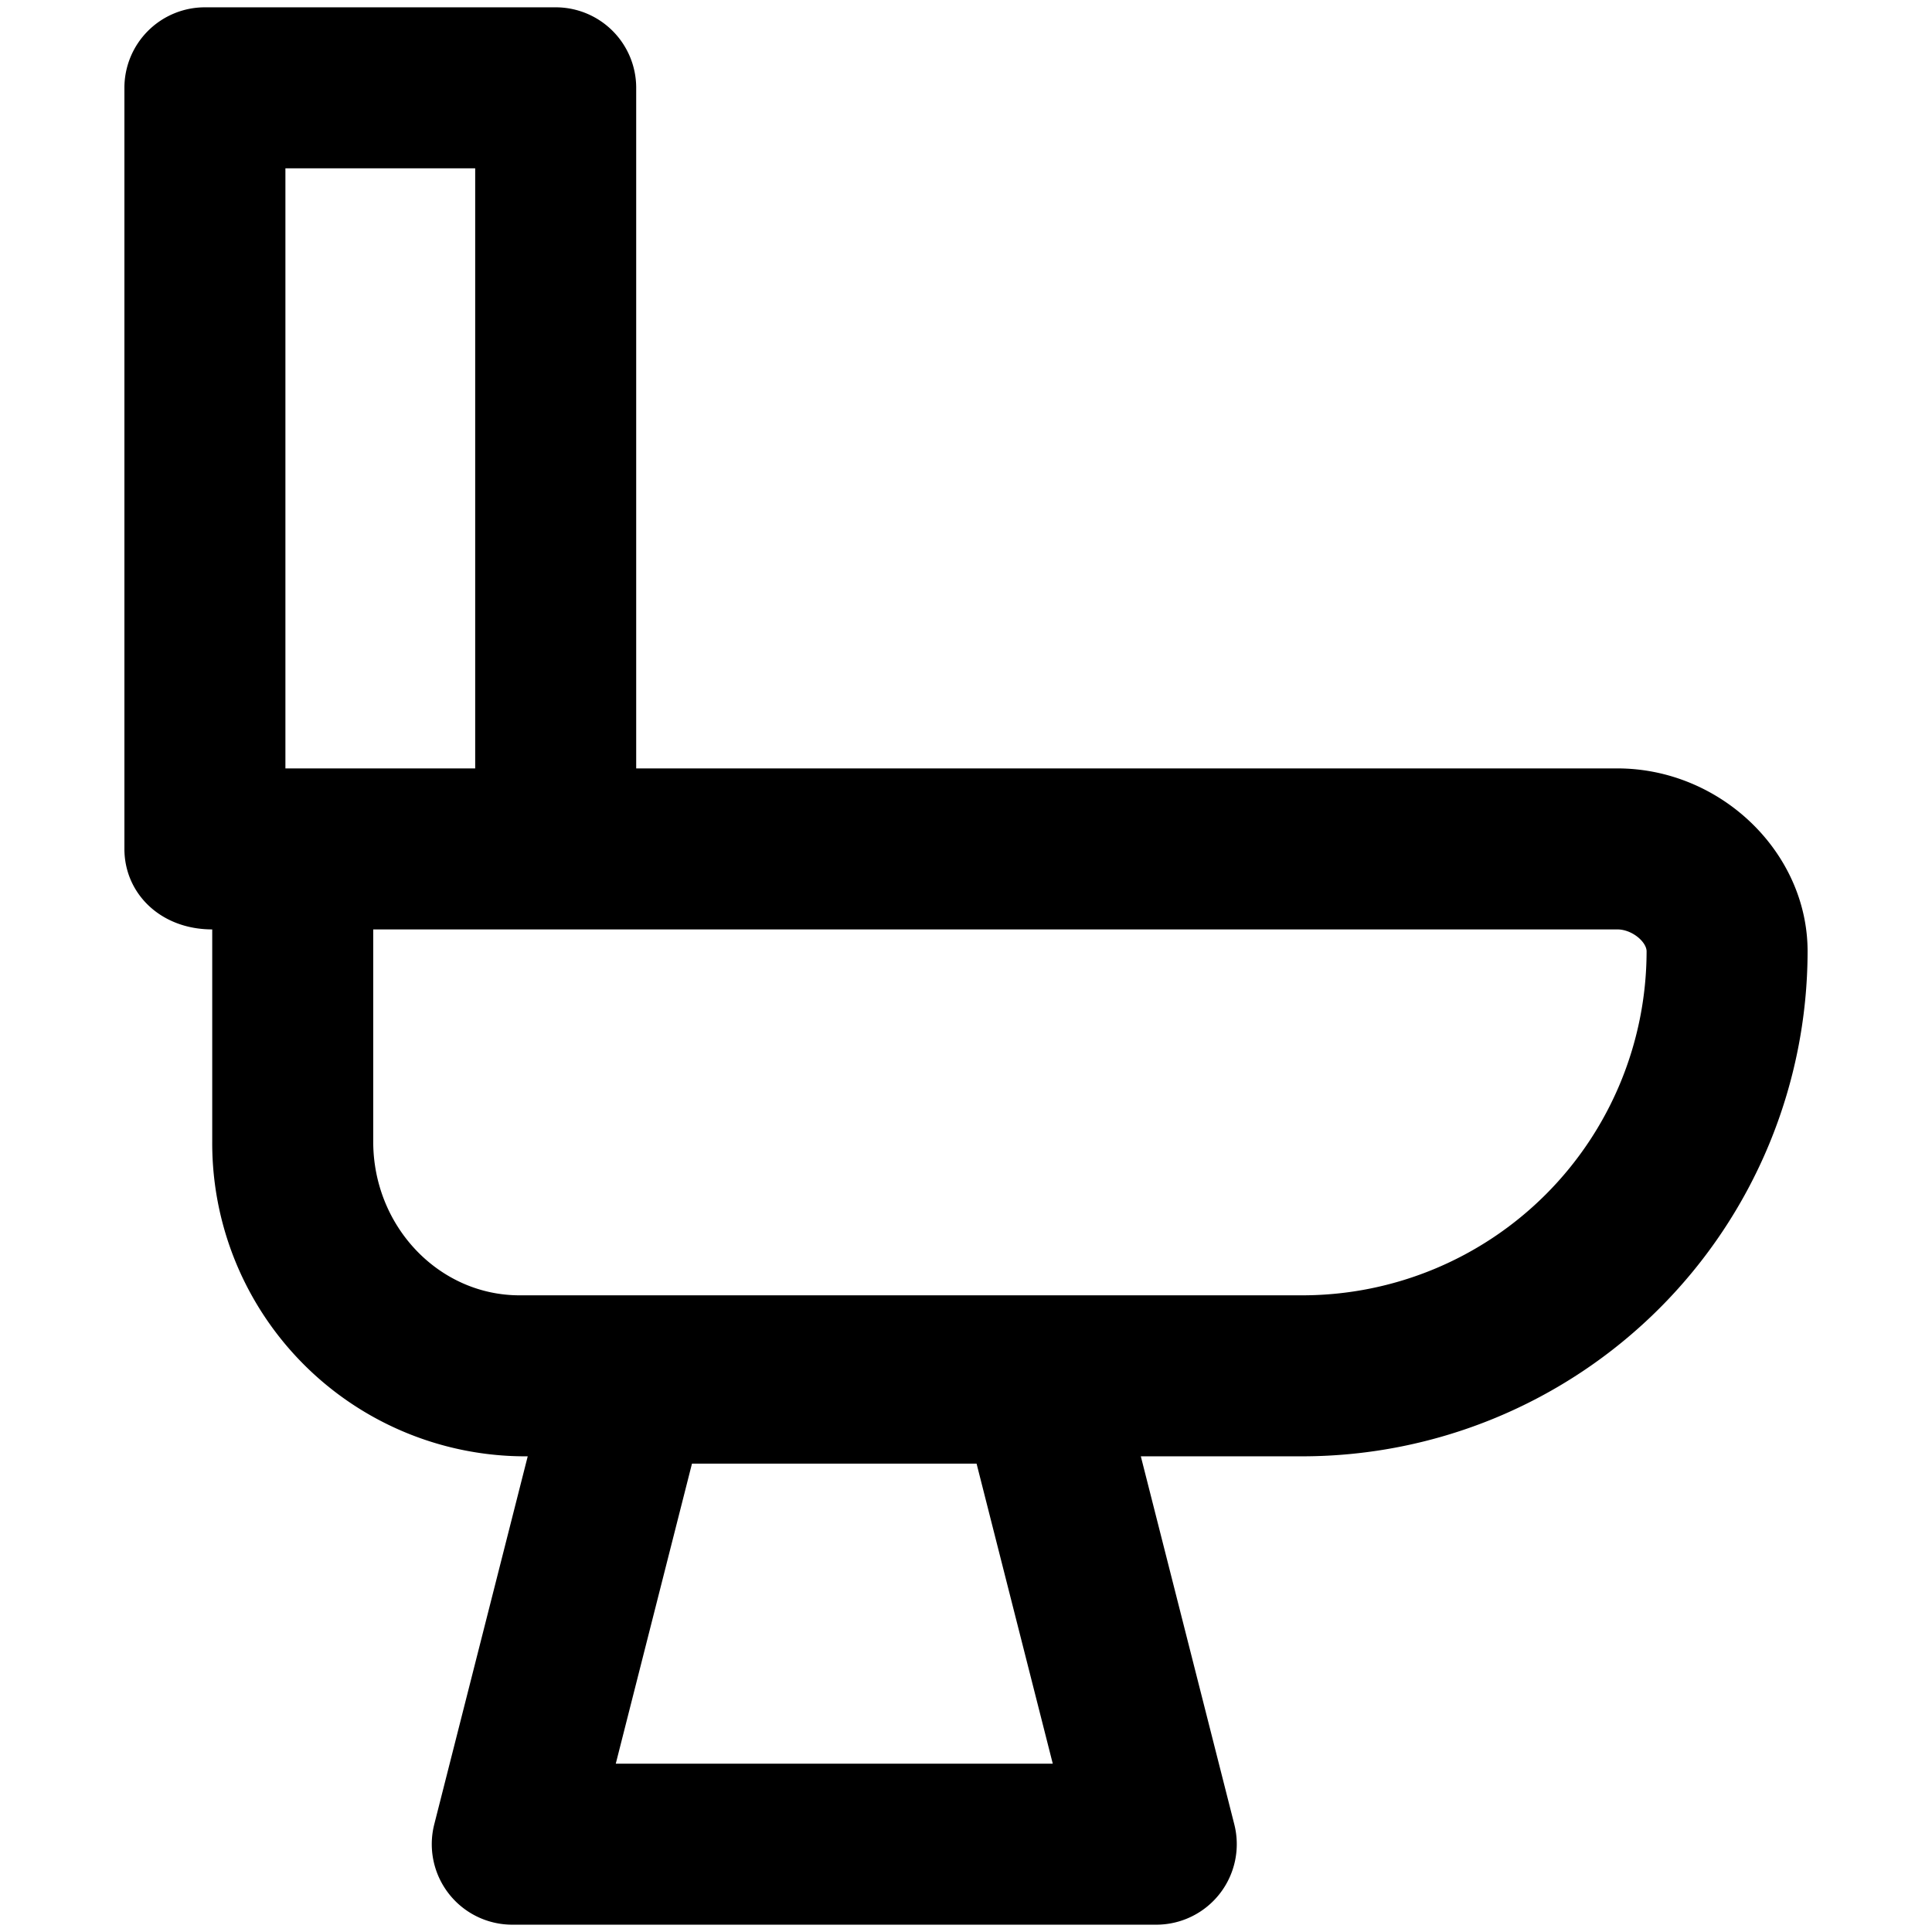 <svg xmlns="http://www.w3.org/2000/svg" viewBox="0 0 264 264">
    <path d="M70 263a11 11 0 0 1-8.683-4.247 11 11 0 0 1-1.978-9.461L72.111 199A42.789 42.789 0 0 1 29 156v-29c-7.075 0-12-4.925-12-11V12A11 11 0 0 1 28 1h47.933a11 11 0 0 1 11 11v93H221c14.093 0 26 11.449 26 25a69.079 69.079 0 0 1-69 69h-22.111l12.773 50.292a11 11 0 0 1-1.979 9.461A11 11 0 0 1 158 263Zm14.143-22h59.714l-10.412-41H94.556ZM51 156c0 11.579 8.972 21 20 21h107a47.053 47.053 0 0 0 47-47c0-1.283-1.977-3-4-3H51Zm13.933-51V23H39v82Z"/>
</svg>
